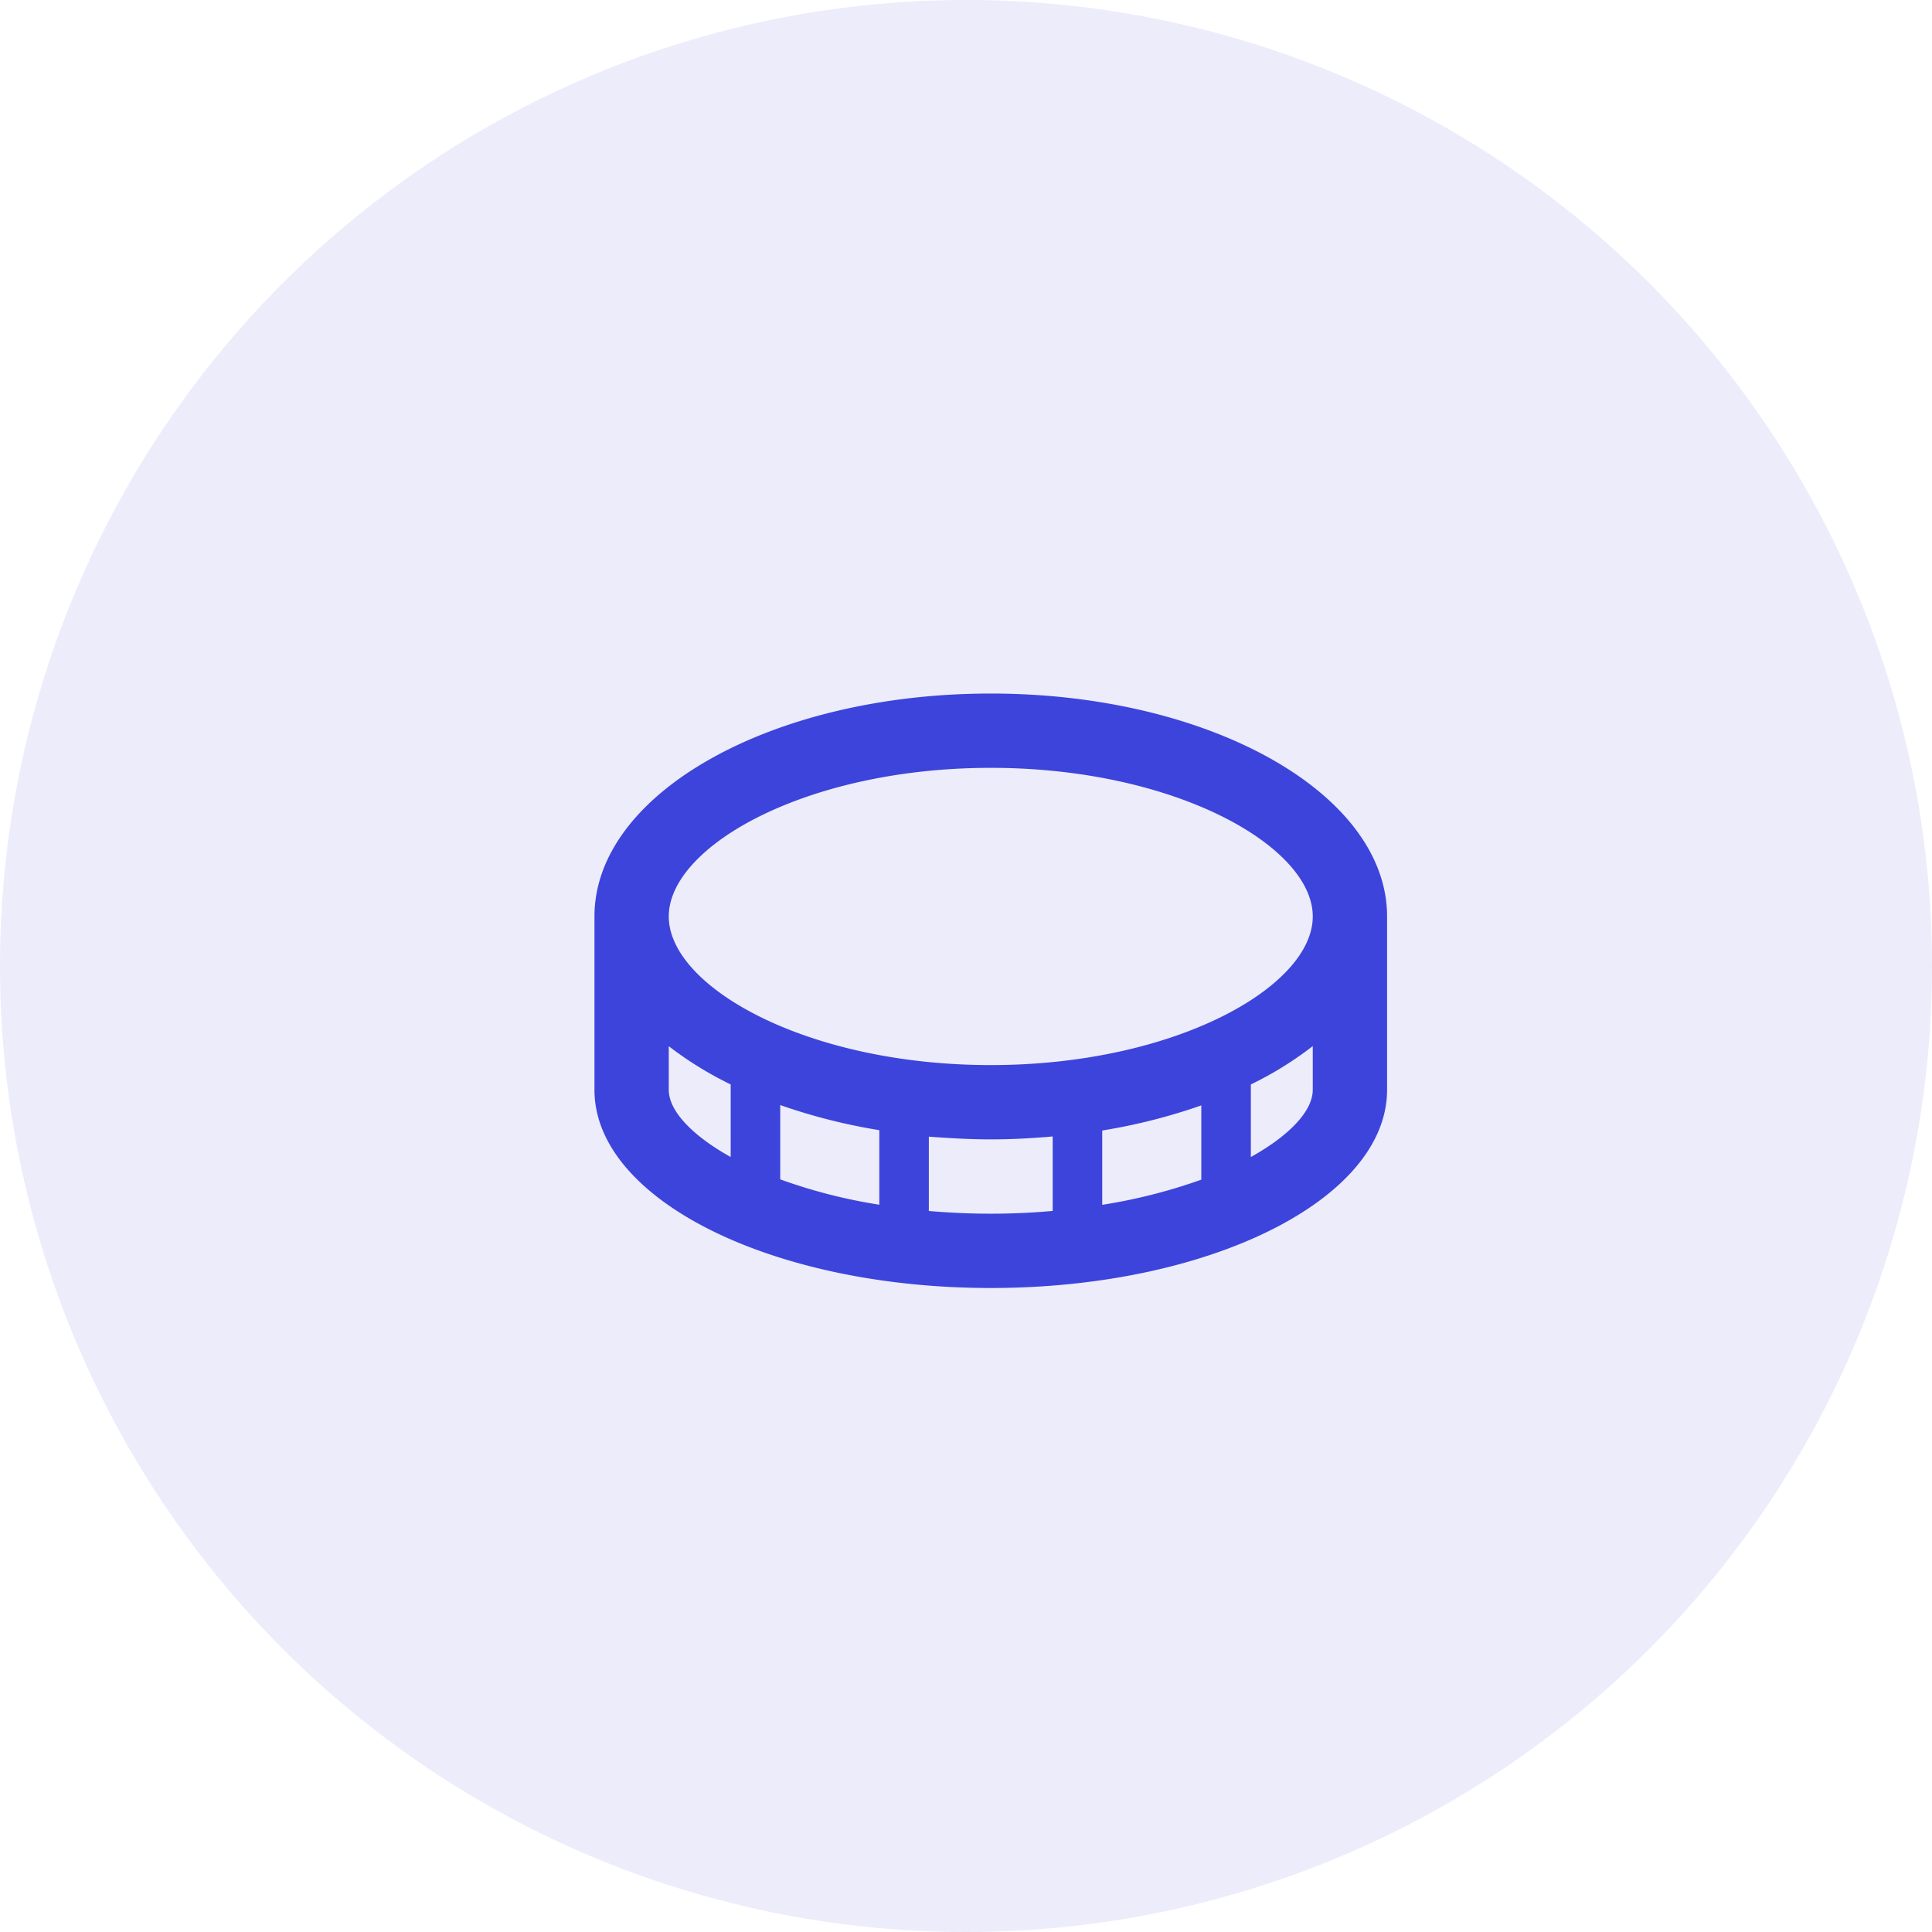 <svg id="Group_2740" data-name="Group 2740" xmlns="http://www.w3.org/2000/svg" width="39" height="39" viewBox="0 0 39 39">
  <circle id="Ellipse_6" data-name="Ellipse 6" cx="19.5" cy="19.5" r="19.5" fill="#3d44db" opacity="0.1"/>
  <path id="Title" d="M0-12c-4.419,0-8,2.016-8,4.5V-4c0,2.211,3.581,4,8,4S8-1.789,8-4V-7.5C8-9.984,4.419-12,0-12ZM-5.25-2.644C-6.051-3.091-6.5-3.587-6.5-4v-.881a7.187,7.187,0,0,0,1.25.772v1.466Zm3,.963a10.748,10.748,0,0,1-2-.512v-1.5a11.725,11.725,0,0,0,2,.507Zm3.5.125C.85-1.519.434-1.5,0-1.5s-.852-.02-1.25-.055v-1.5C-.841-3.025-.425-3,0-3s.84-.023,1.25-.059Zm3-.631a11.052,11.052,0,0,1-2,.508v-1.5a11.719,11.719,0,0,0,2-.507ZM6.5-4c0,.414-.449.91-1.25,1.356V-4.109A7.093,7.093,0,0,0,6.5-4.883ZM0-4.5c-3.719,0-6.5-1.582-6.5-3s2.781-3,6.5-3,6.5,1.582,6.5,3S3.719-4.5,0-4.5Z" transform="translate(20 26)" fill="#3d44db"/>
</svg>
